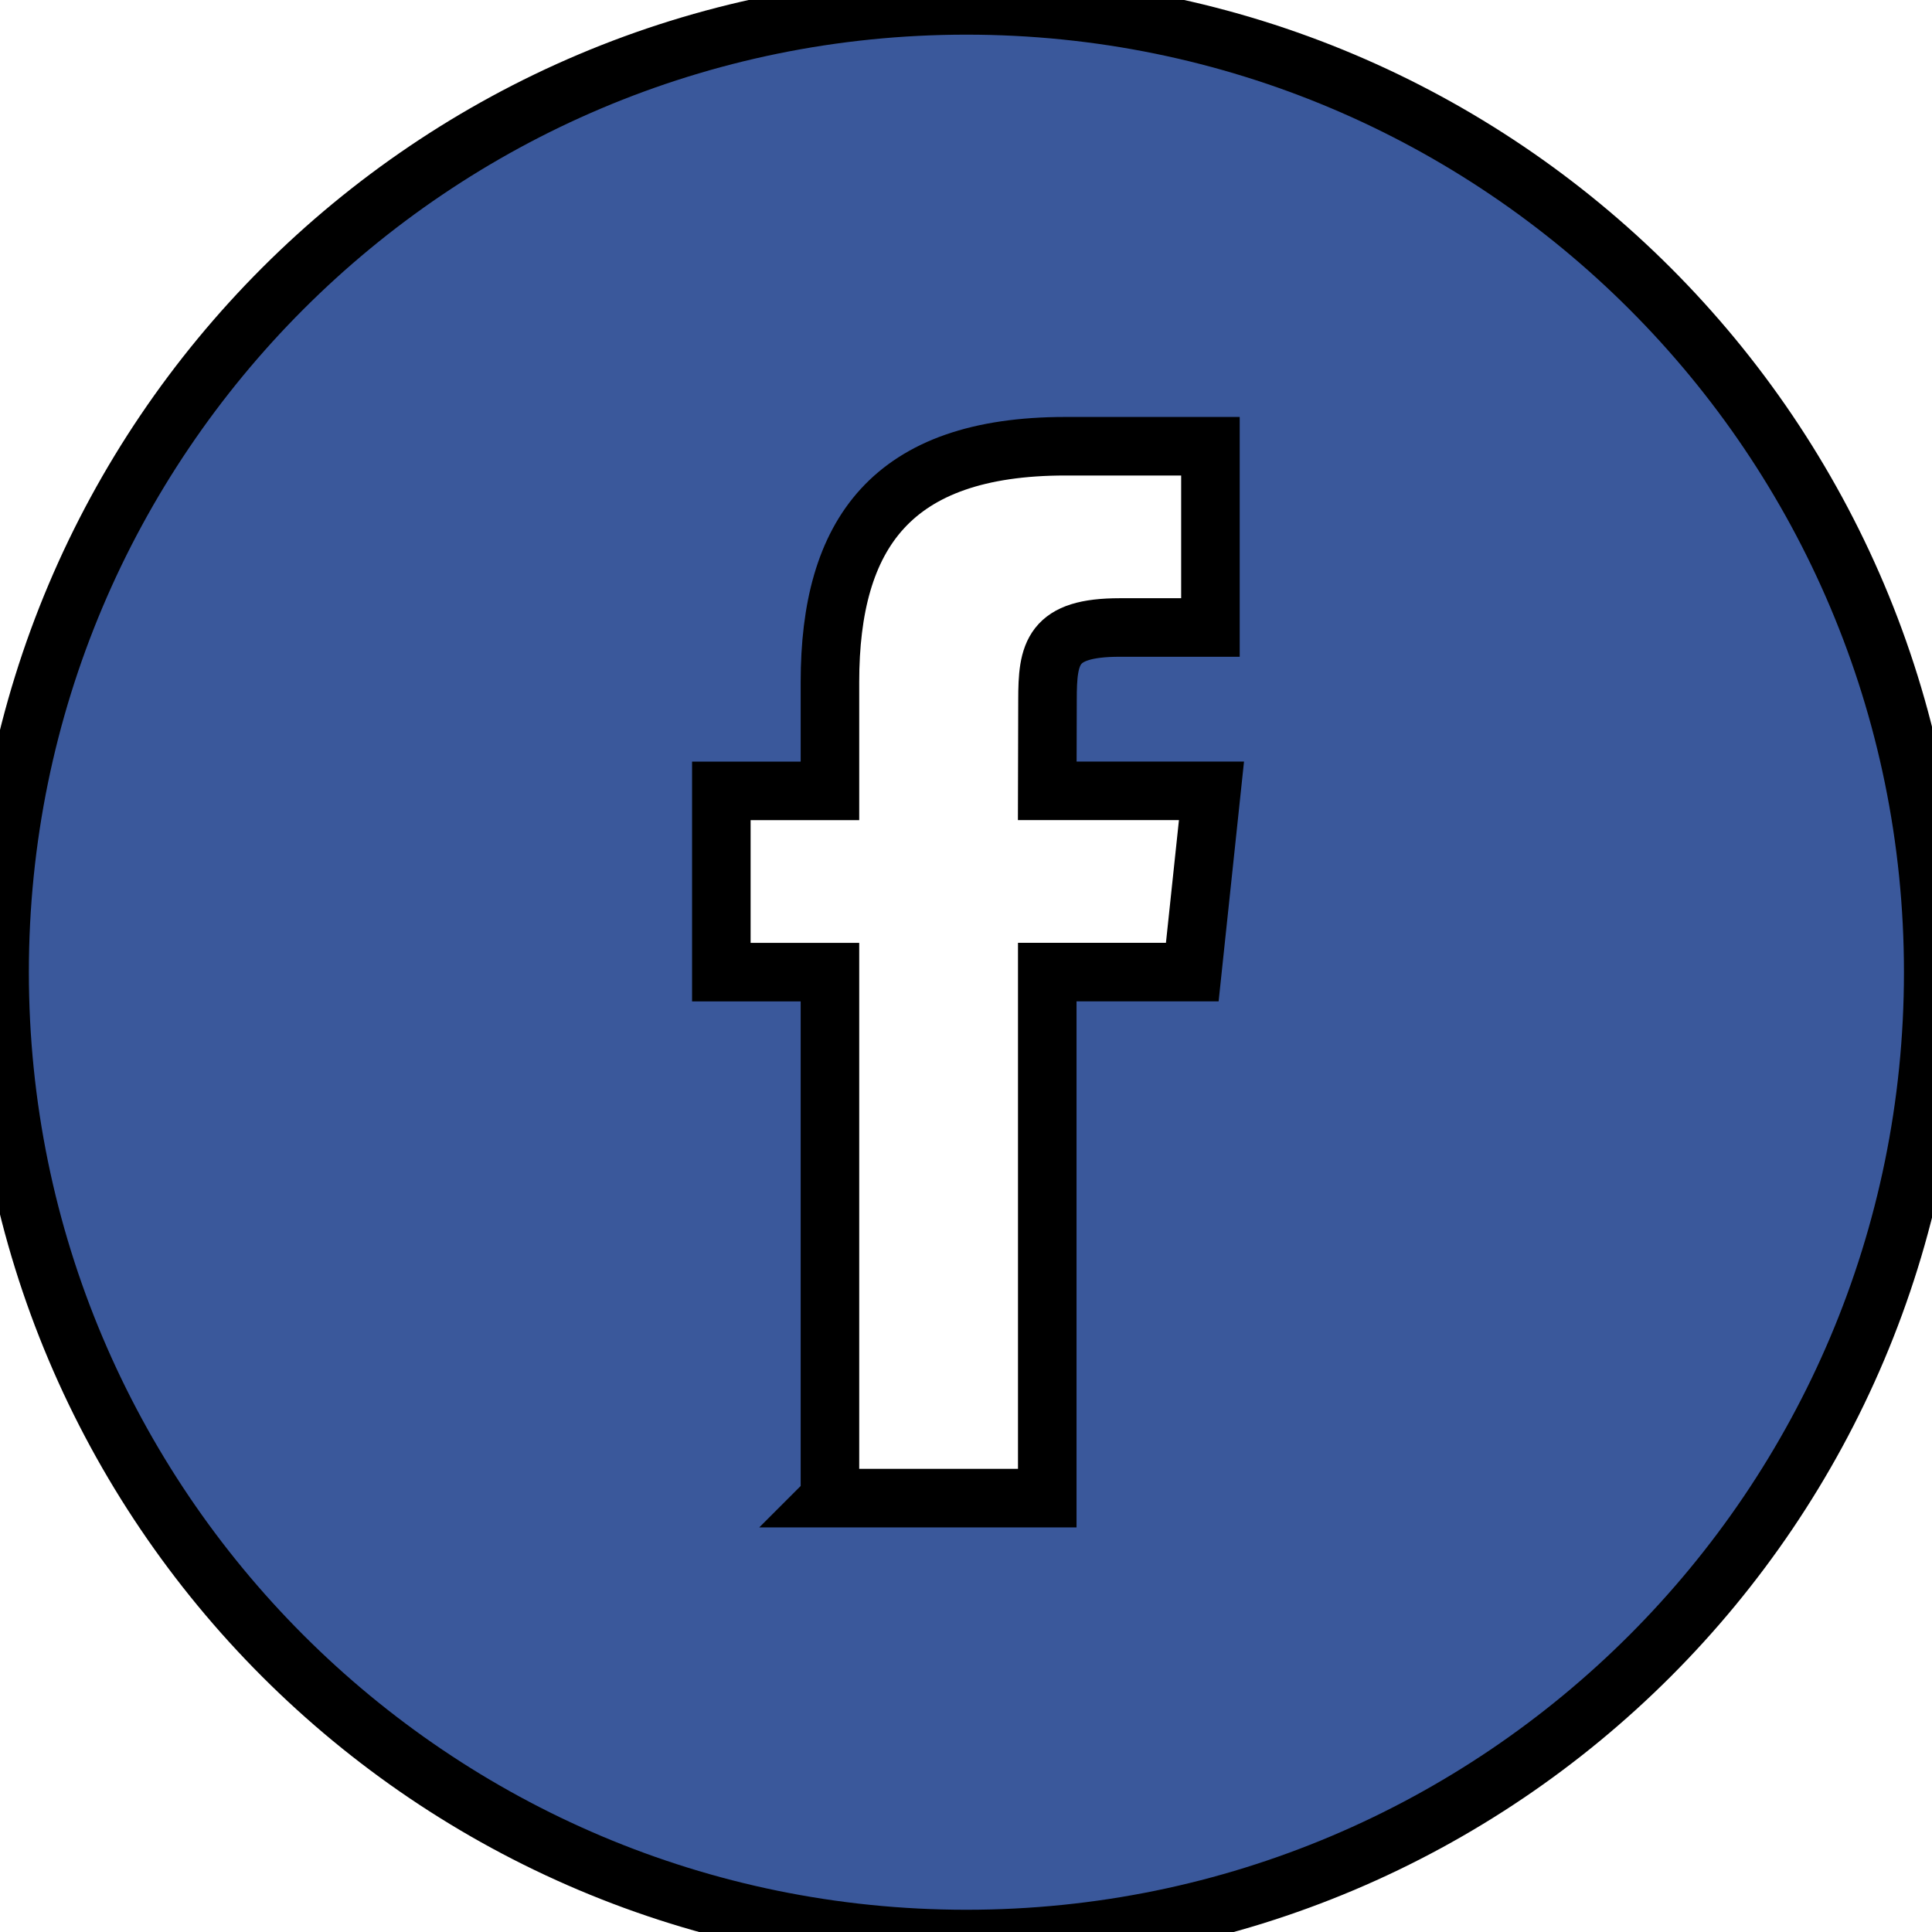 <svg xmlns="http://www.w3.org/2000/svg" viewBox="0 0 33 33">
    <path xmlns="http://www.w3.org/2000/svg" stroke="null" id="svg_1" fill-rule="evenodd" clip-rule="evenodd" fill="#3A589B" d="m14.176,25.589l3.712,0l0,-8.985l2.477,0l0.328,-3.096l-2.805,0l0.004,-1.55c0,-0.807 0.077,-1.24 1.235,-1.24l1.548,0l0,-3.096l-2.477,0c-2.975,0 -4.022,1.502 -4.022,4.028l0,1.859l-1.855,0l0,3.096l1.855,0l0,8.984zm2.331,7.531c-9.12,0 -16.514,-7.394 -16.514,-16.514c0,-9.121 7.394,-16.514 16.514,-16.514s16.514,7.393 16.514,16.514c0,9.12 -7.394,16.514 -16.514,16.514z"/>
  </svg>